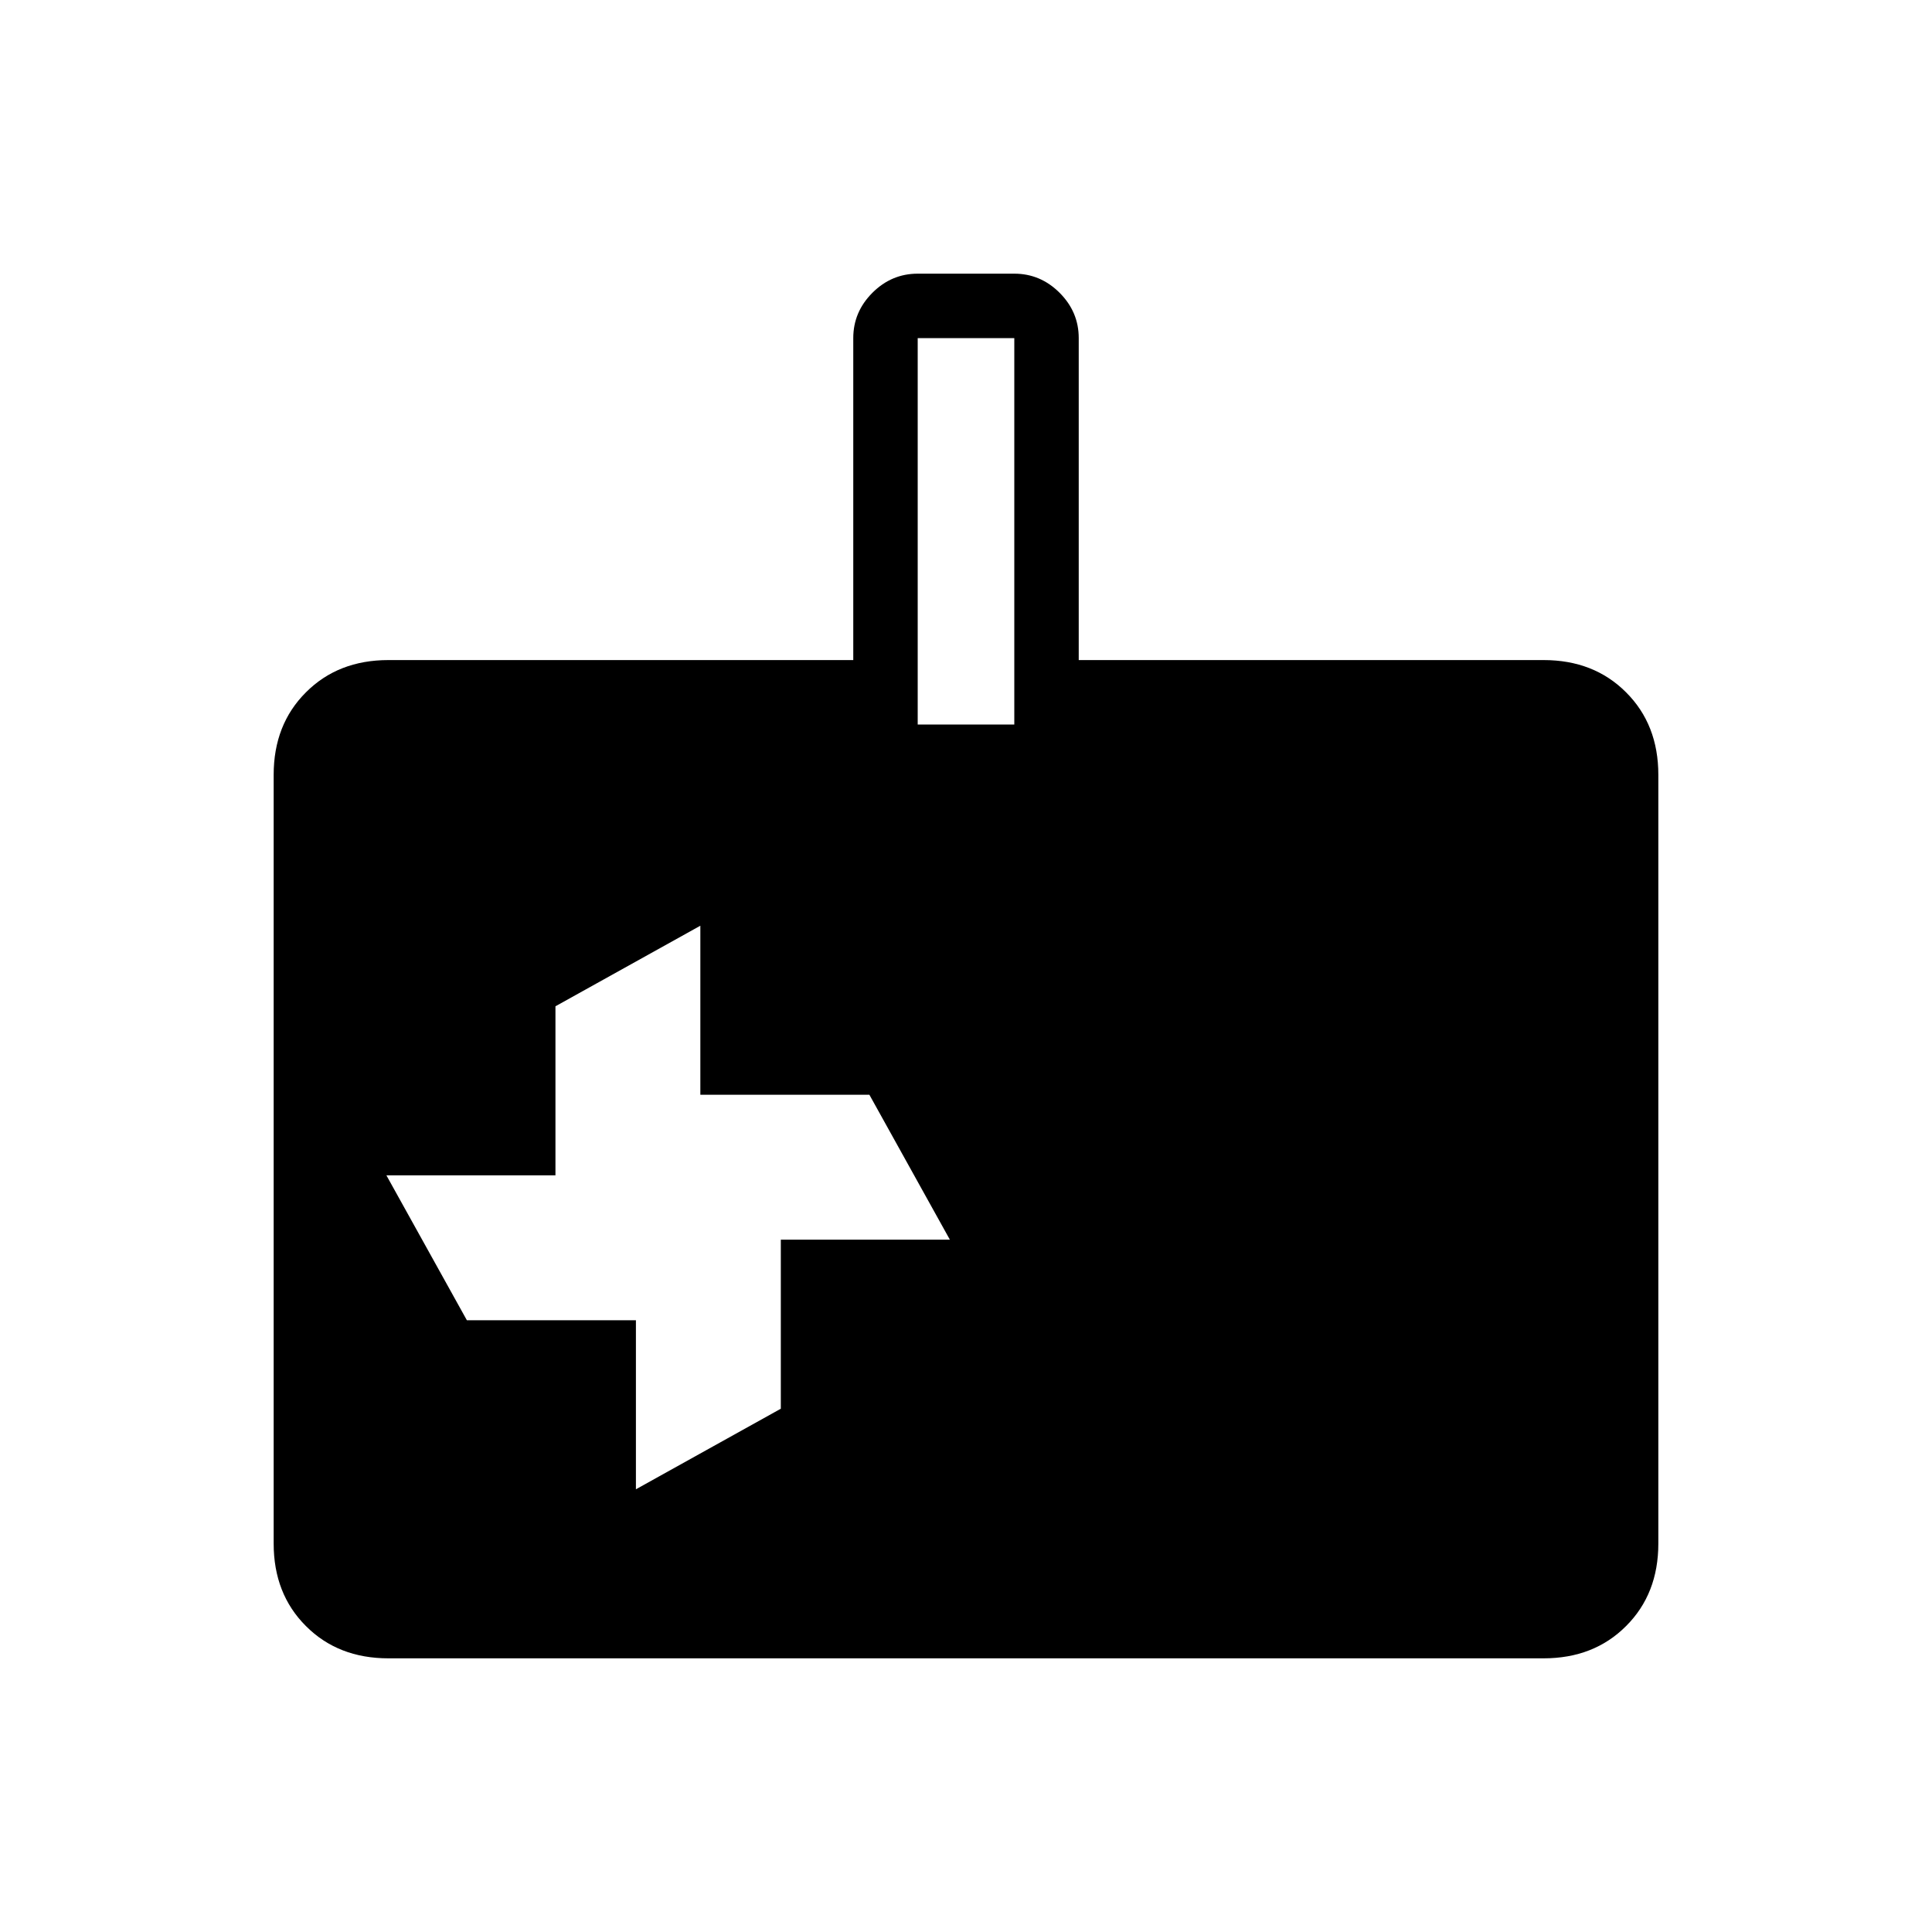 <svg xmlns="http://www.w3.org/2000/svg" height="20" width="20"><path d="M9.833 12.833 9 11.333H7.25v-1.75l-1.5.834v1.75H4l.833 1.5h1.75v1.75l1.5-.834v-1.75Zm4.167 1.5h-3.667v-.479H14Zm1.75-3h-5.417v-.5h5.417ZM4.021 17.167q-.521 0-.854-.334-.334-.333-.334-.854V8.021q0-.521.334-.854.333-.334.854-.334h4.812V3.5q0-.271.198-.469.198-.198.469-.198h1q.271 0 .469.198.198.198.198.469v3.333h4.812q.521 0 .854.334.334.333.334.854v7.958q0 .521-.334.854-.333.334-.854.334ZM9.5 7.5h1v-4h-1Z"/></svg>